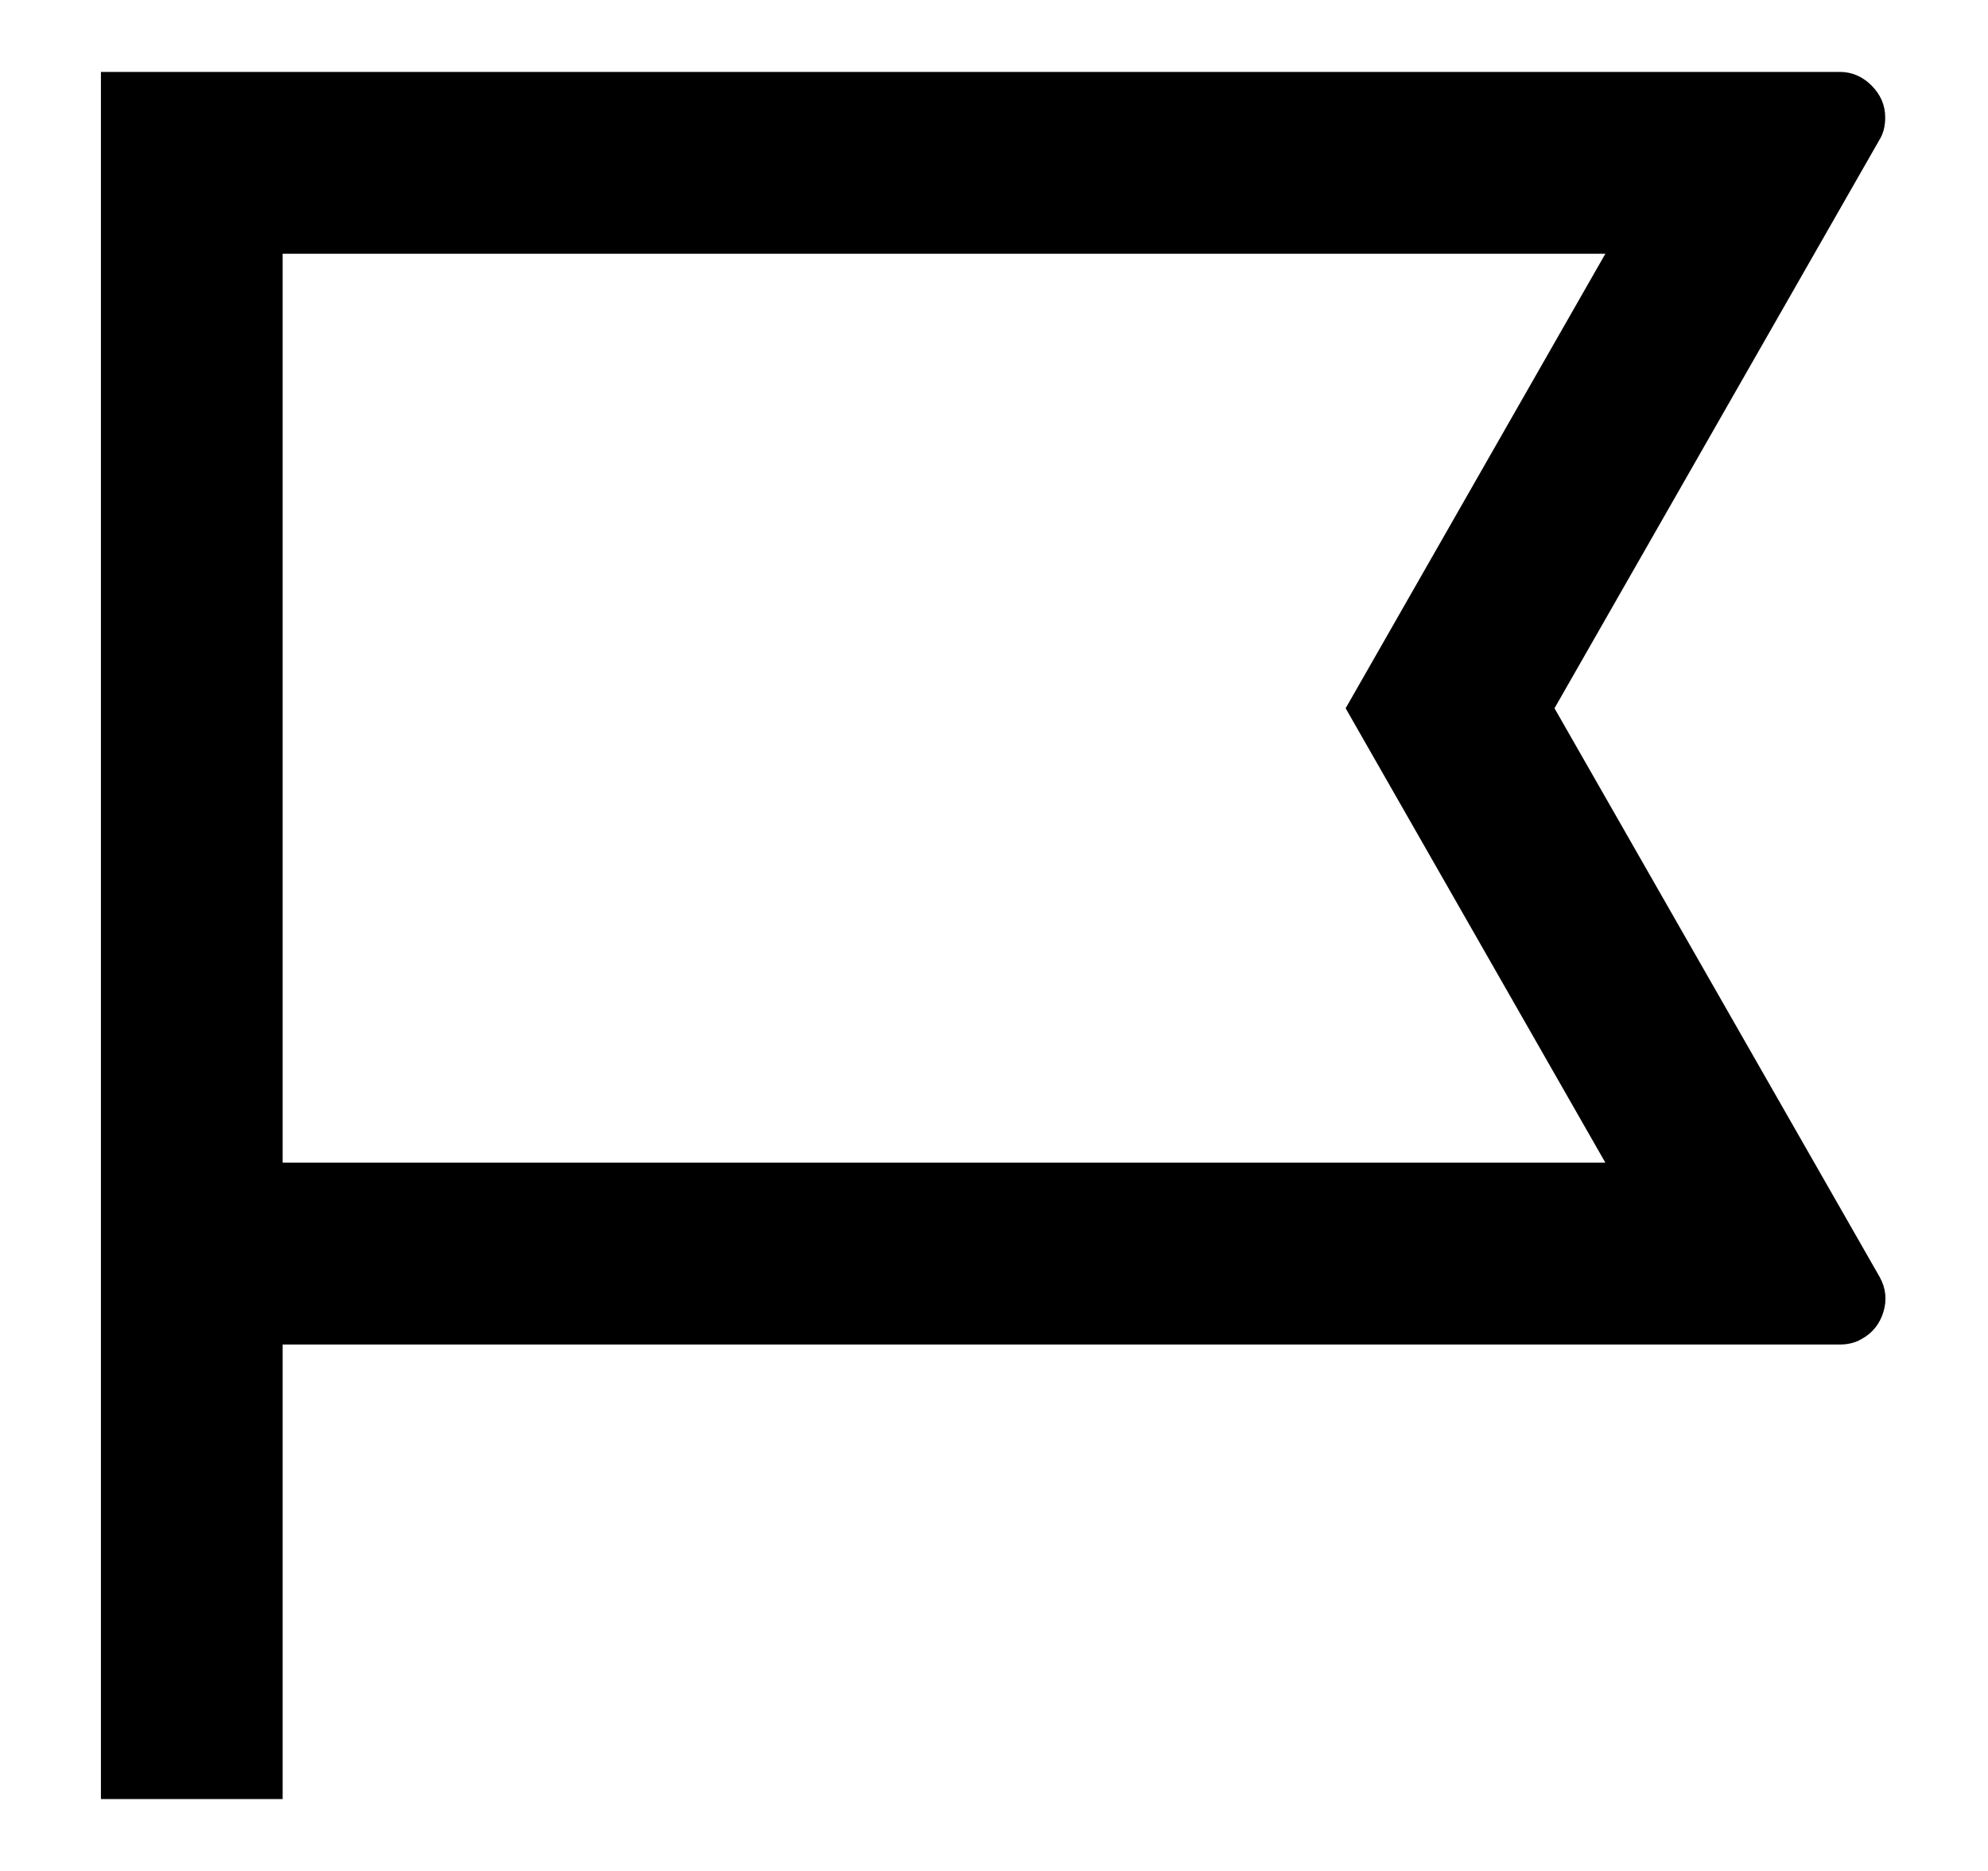 <svg width="17" height="16" viewBox="0 0 17 16" fill="none" xmlns="http://www.w3.org/2000/svg">
<path d="M15.733 0.615C15.836 0.615 15.927 0.654 16.005 0.732C16.082 0.81 16.121 0.9 16.121 1.004C16.121 1.076 16.106 1.139 16.075 1.19L13.293 6.057L16.075 10.923C16.126 11.016 16.137 11.115 16.106 11.218C16.075 11.322 16.012 11.4 15.919 11.451C15.867 11.482 15.805 11.498 15.733 11.498H2.417V15.385H0.863V0.615H15.733ZM13.728 2.17H2.417V9.943H13.728L11.507 6.057L13.728 2.17Z" fill="current"/>
</svg>
